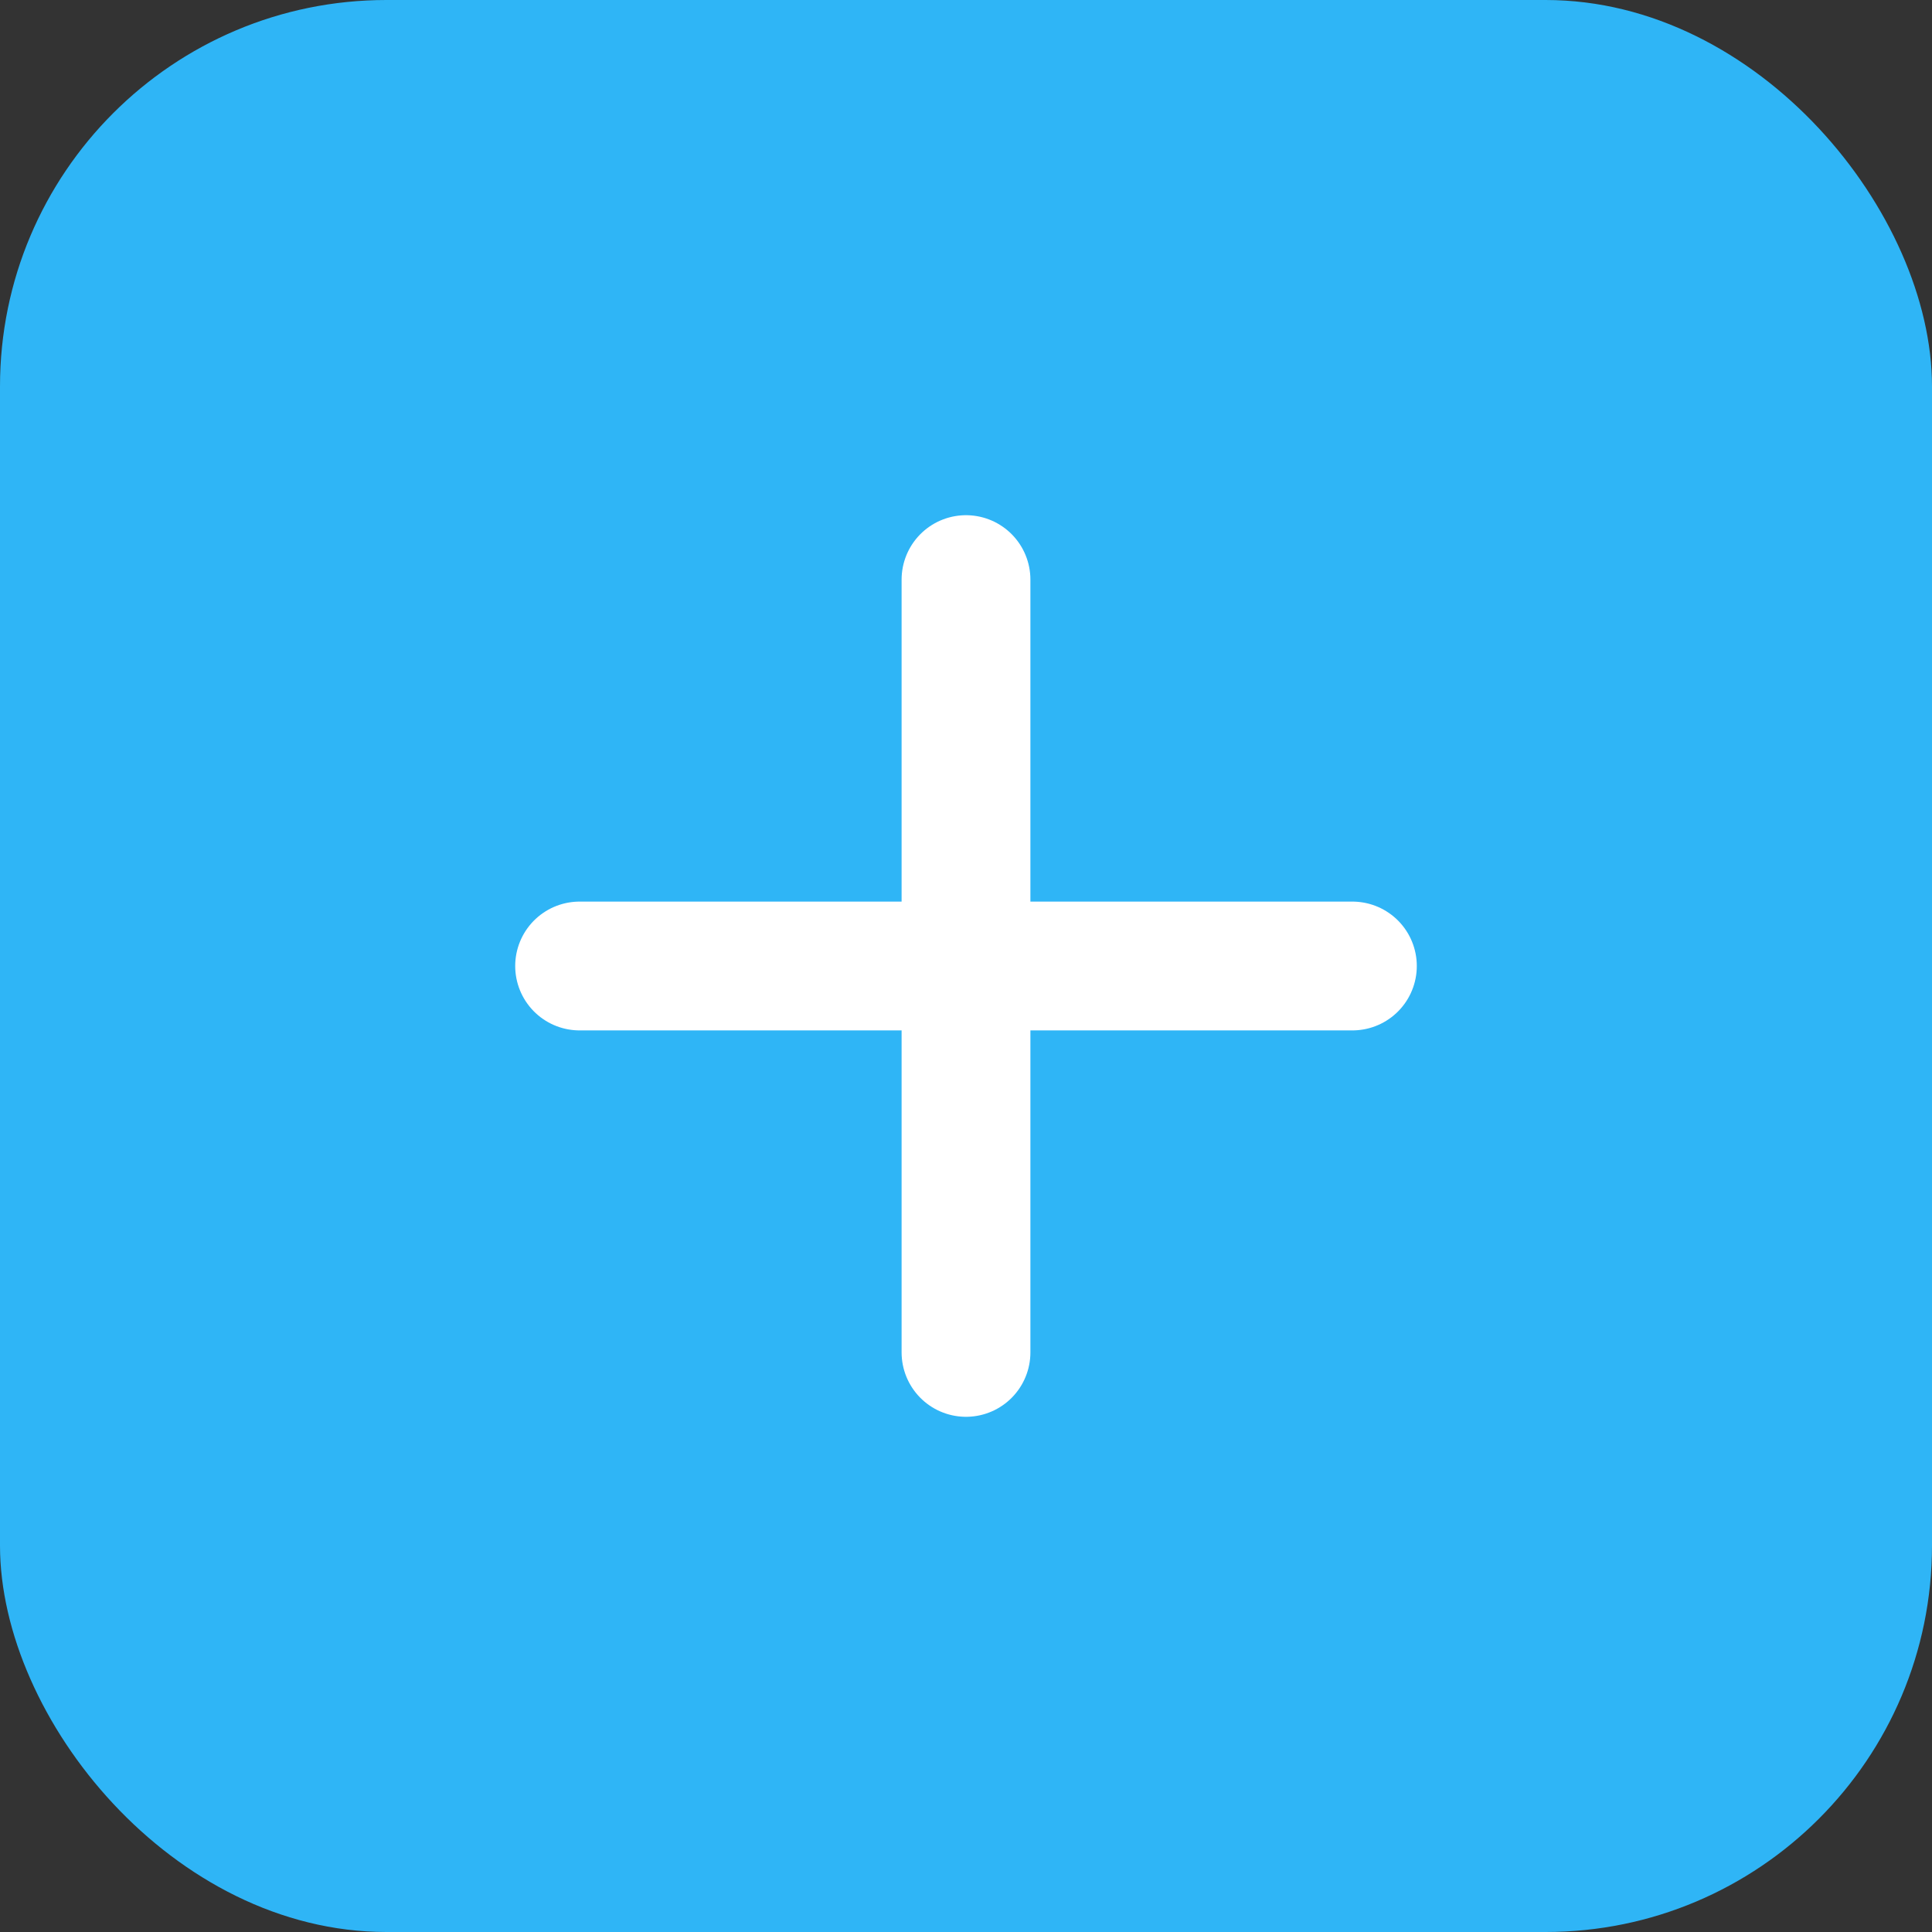 <svg xmlns="http://www.w3.org/2000/svg" width="30" height="30" viewBox="0 0 30 30"><rect x="0" y="0" width="30" height="30" fill="#333333" stroke="none"/><defs><style>.a{fill:#2fb5f6;}.b{fill:none;stroke:#fff;stroke-linecap:round;stroke-miterlimit:10;stroke-width:2px;}</style></defs><g transform="translate(-749 -475)"><rect class="a" width="30" height="30" rx="6" transform="translate(749 475)"/><line class="b" x1="12" transform="translate(758 490)"/><line class="b" y1="12" transform="translate(764 484)"/></g></svg>